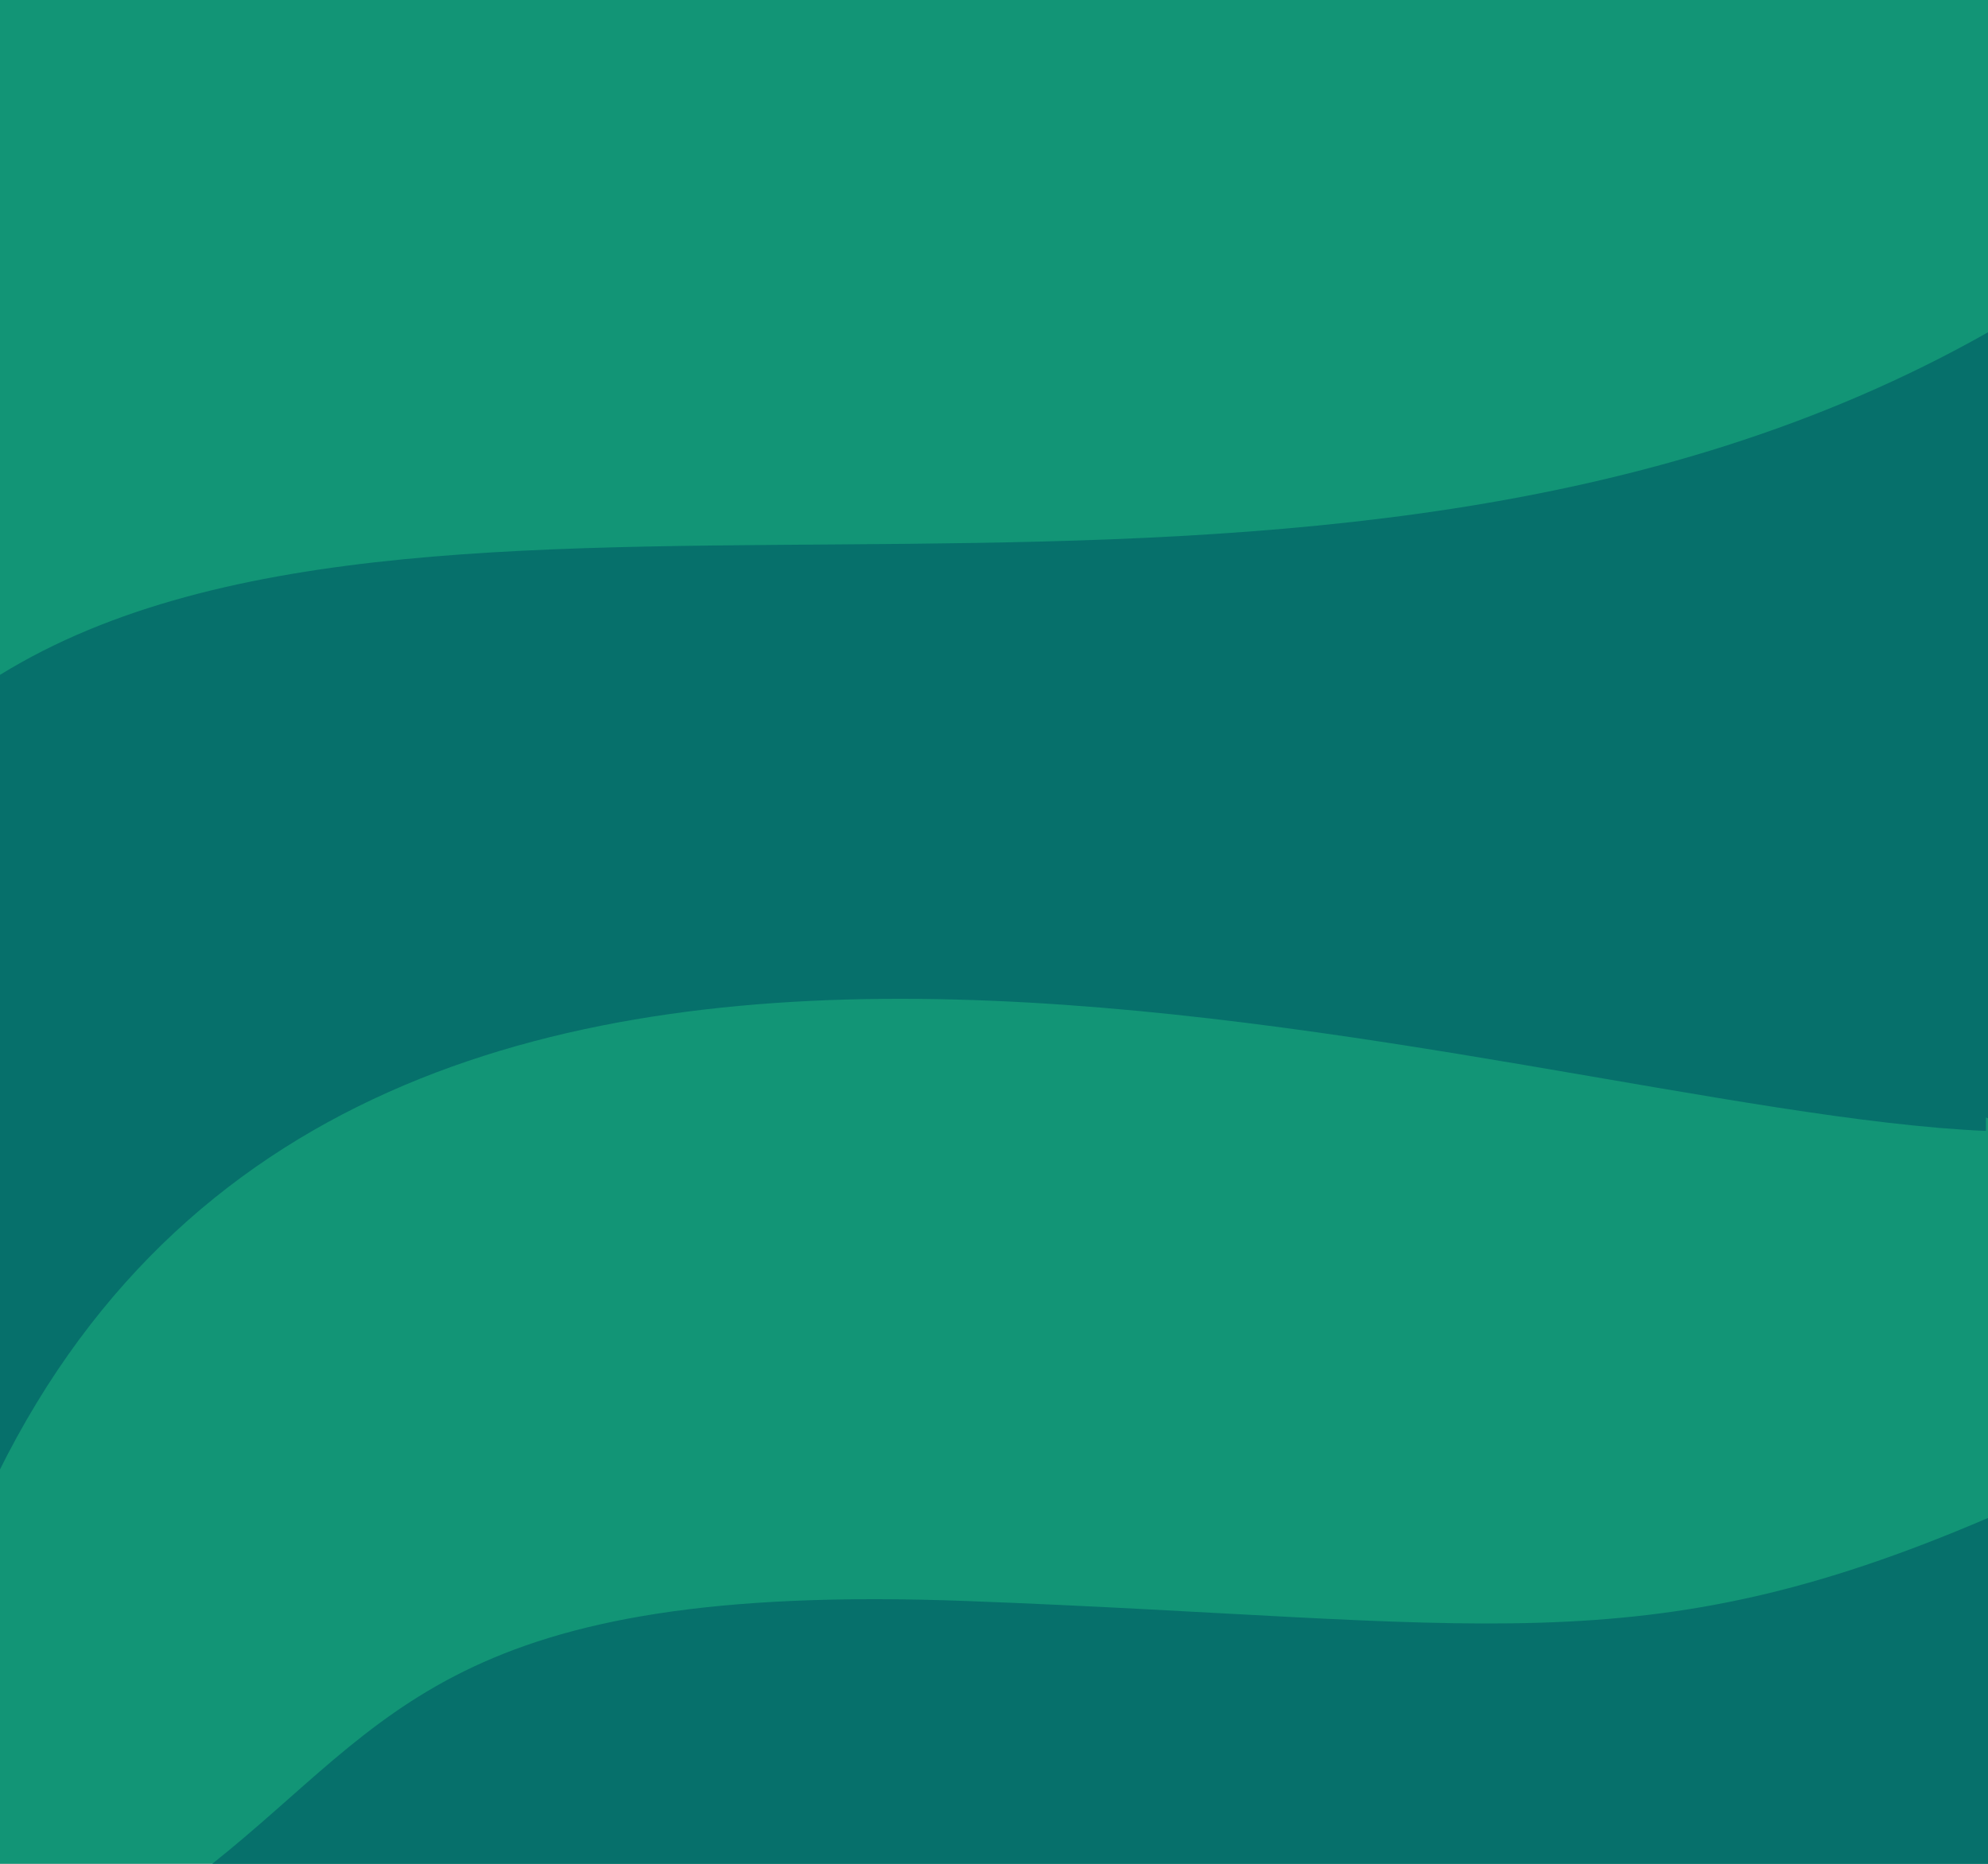 <svg width="1920" height="1800" viewBox="0 0 1920 1800" fill="none" xmlns="http://www.w3.org/2000/svg">
<rect x="0" y="0" width="1920" height="1800" fill="#333333" stroke="none"/>
<g clip-path="url(#clip0_1995_2634)">
<rect width="1920" height="1800" fill="#EEF2F0"/>
<rect width="1920" height="1800" fill="#089171" fill-opacity="0.95"/>
<path d="M933.712 1546.21C436.067 1527.41 379.034 1661.59 205 1800H1920V1466C1584.5 1610 1431.36 1565.01 933.712 1546.21Z" fill="#06706B"/>
<path d="M1918 1092.22V664L-2 664V1423.08C373.018 663.63 1448.94 1072.1 1918 1092.22Z" fill="#06706B"/>
<path d="M0 651.775V1080C773.786 854.643 1195.82 839.192 1920 1080V320.92C1268.43 689.517 429.564 386.815 0 651.775Z" fill="#06706B"/>
</g>
<defs>
<clipPath id="clip0_1995_2634">
<rect width="1920" height="1800" fill="white"/>
</clipPath>
</defs>
</svg>
